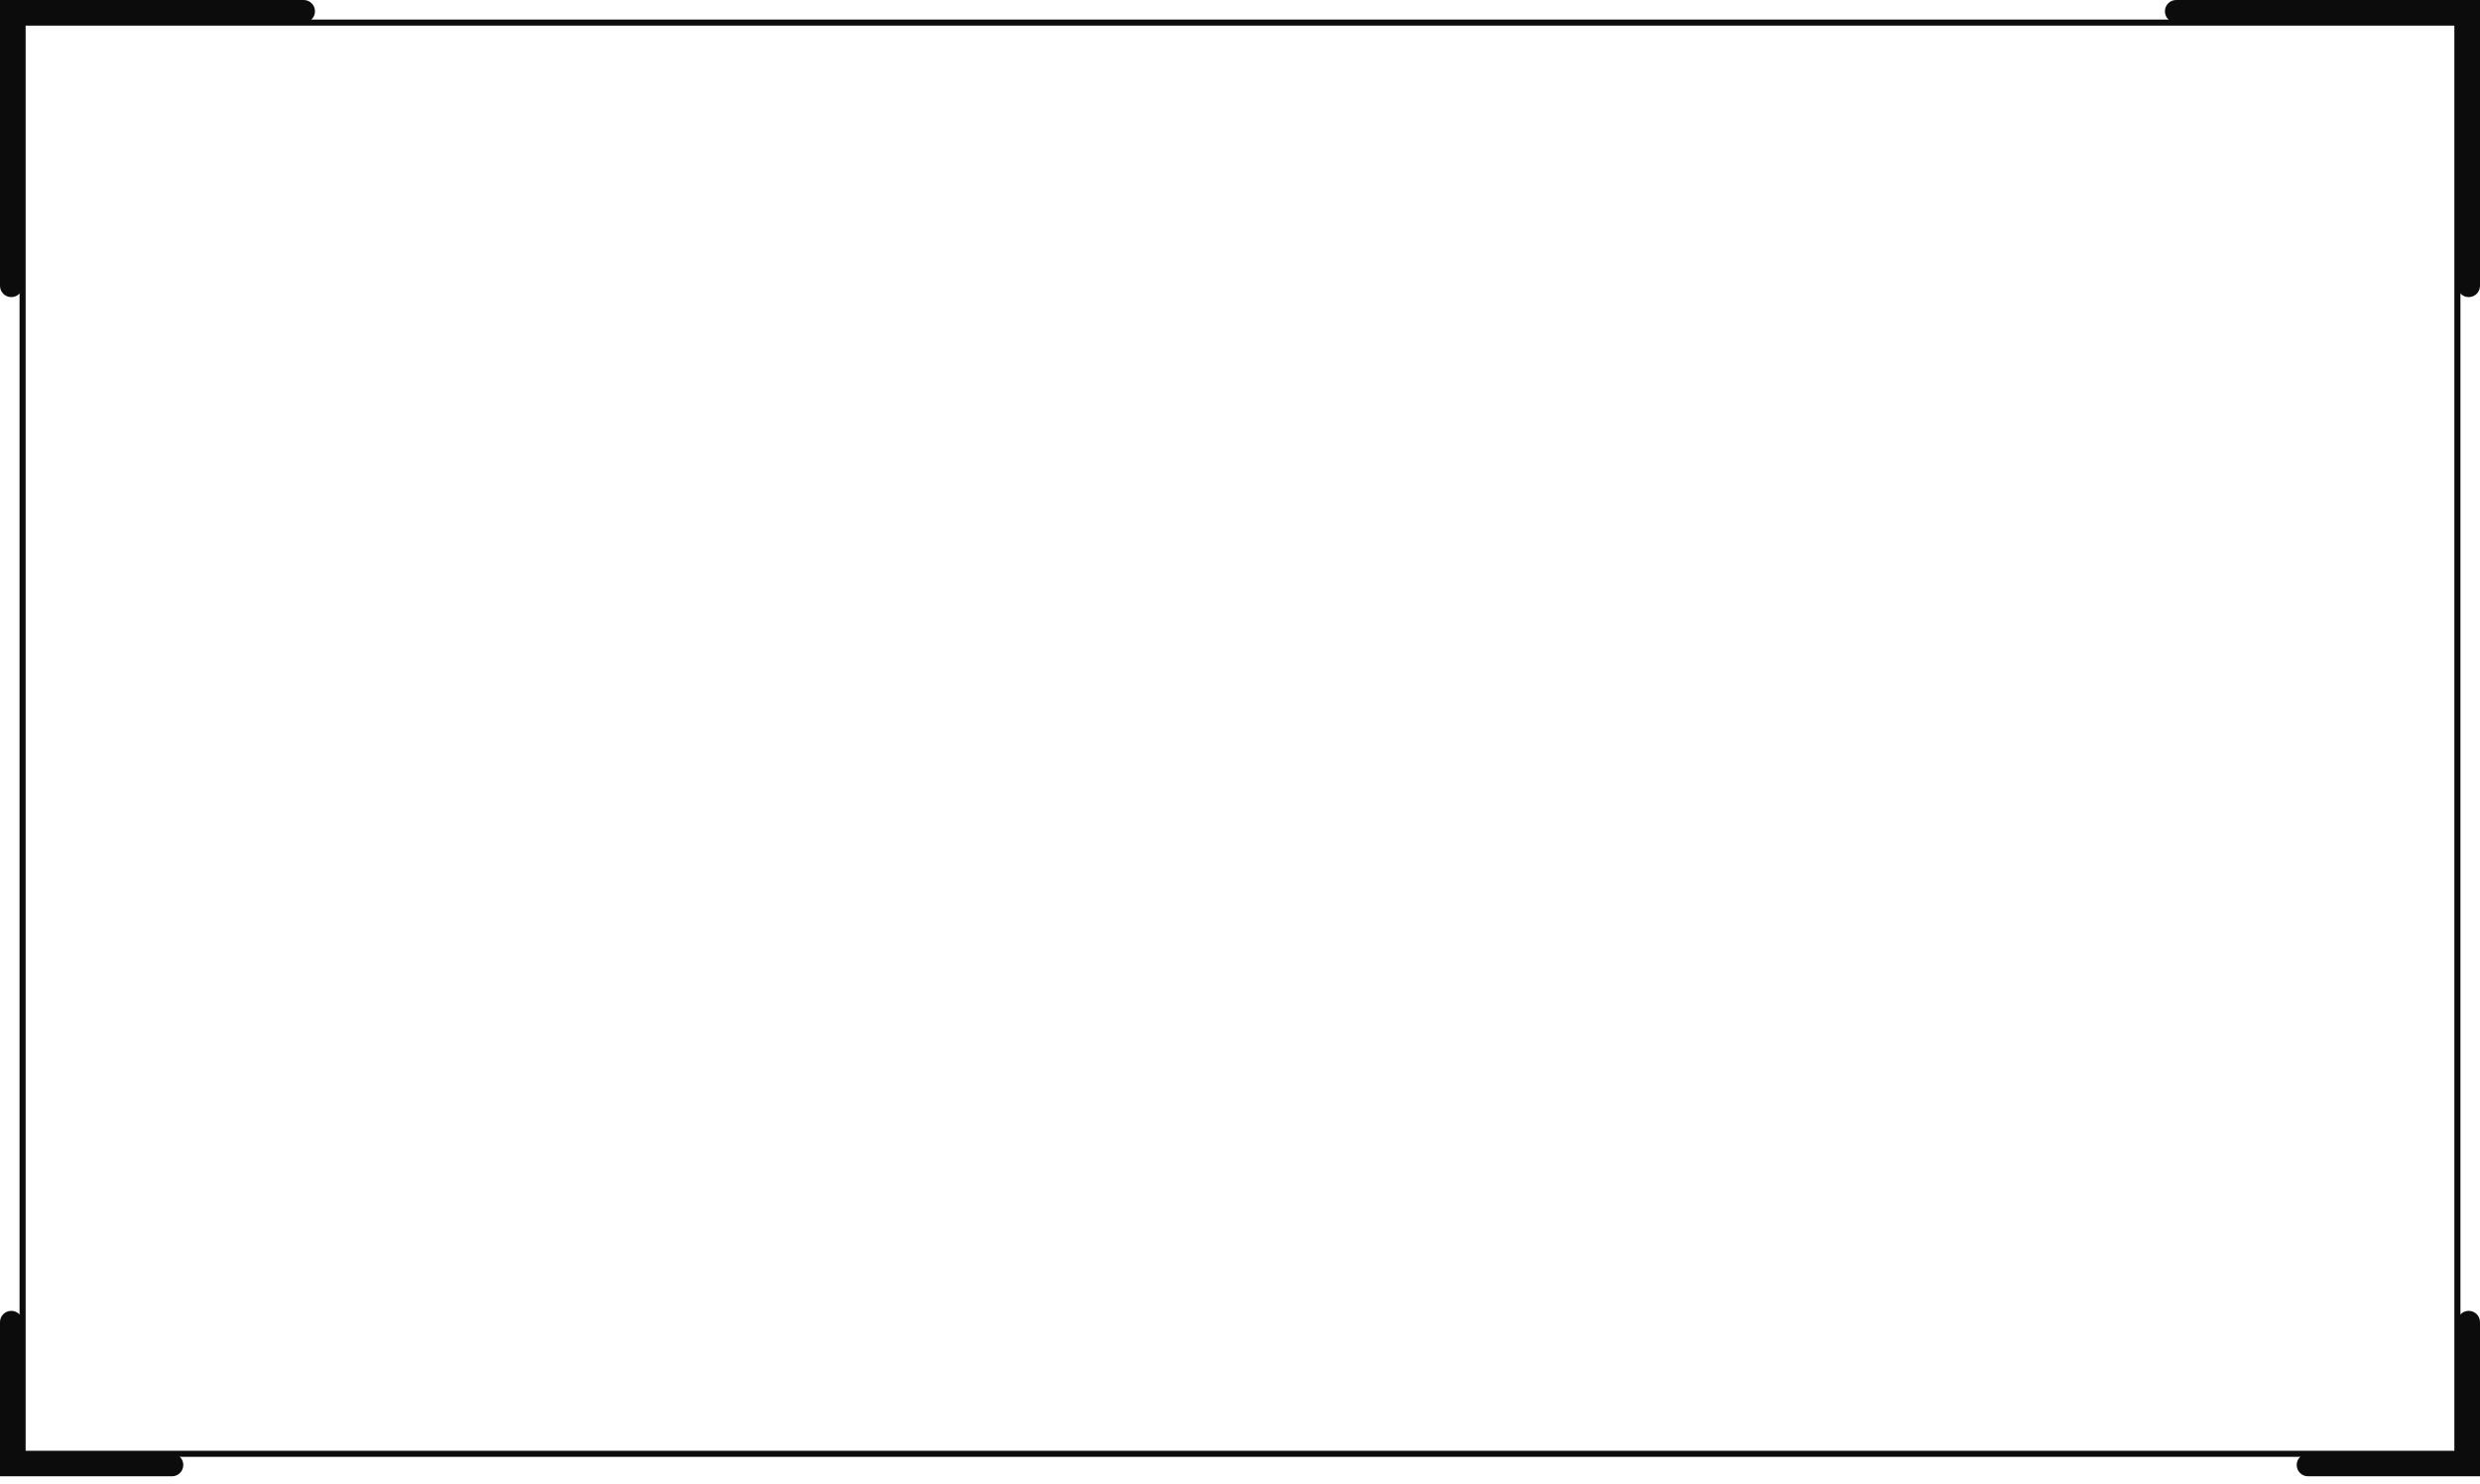 <svg width="142" height="85" viewBox="0 0 142 85" fill="none" xmlns="http://www.w3.org/2000/svg">
<path d="M140.88 83.418H1.12V1.12H140.88V83.418ZM1.467 83.07H140.532V1.467H1.467V83.07Z" fill="#0C0C0C"/>
<path d="M124.606 0C124.251 0 123.959 0.285 123.959 0.647C123.959 1.002 124.244 1.294 124.606 1.294H140.706V16.365C140.706 16.72 140.992 17.012 141.353 17.012C141.708 17.012 142 16.727 142 16.365V0H124.606Z" fill="#0C0C0C"/>
<path d="M9.855 83.244H1.294V75.705C1.294 75.35 1.008 75.058 0.647 75.058C0.292 75.058 0 75.344 0 75.705V83.244V84.531H1.287H9.848C10.203 84.531 10.495 84.246 10.495 83.884C10.502 83.537 10.21 83.244 9.855 83.244Z" fill="#0C0C0C"/>
<path d="M0 0H17.388C17.742 0 18.035 0.285 18.035 0.647C18.035 1.002 17.749 1.294 17.388 1.294H1.294V16.365C1.294 16.72 1.009 17.012 0.647 17.012C0.292 17.012 0 16.727 0 16.365V0Z" fill="#0C0C0C"/>
<path d="M132.145 83.244H140.706V75.705C140.706 75.35 140.991 75.058 141.353 75.058C141.708 75.058 142 75.344 142 75.705V83.244V84.531H140.713H132.152C131.797 84.531 131.505 84.246 131.505 83.884C131.498 83.537 131.79 83.244 132.145 83.244Z" fill="#0C0C0C"/>
</svg>
